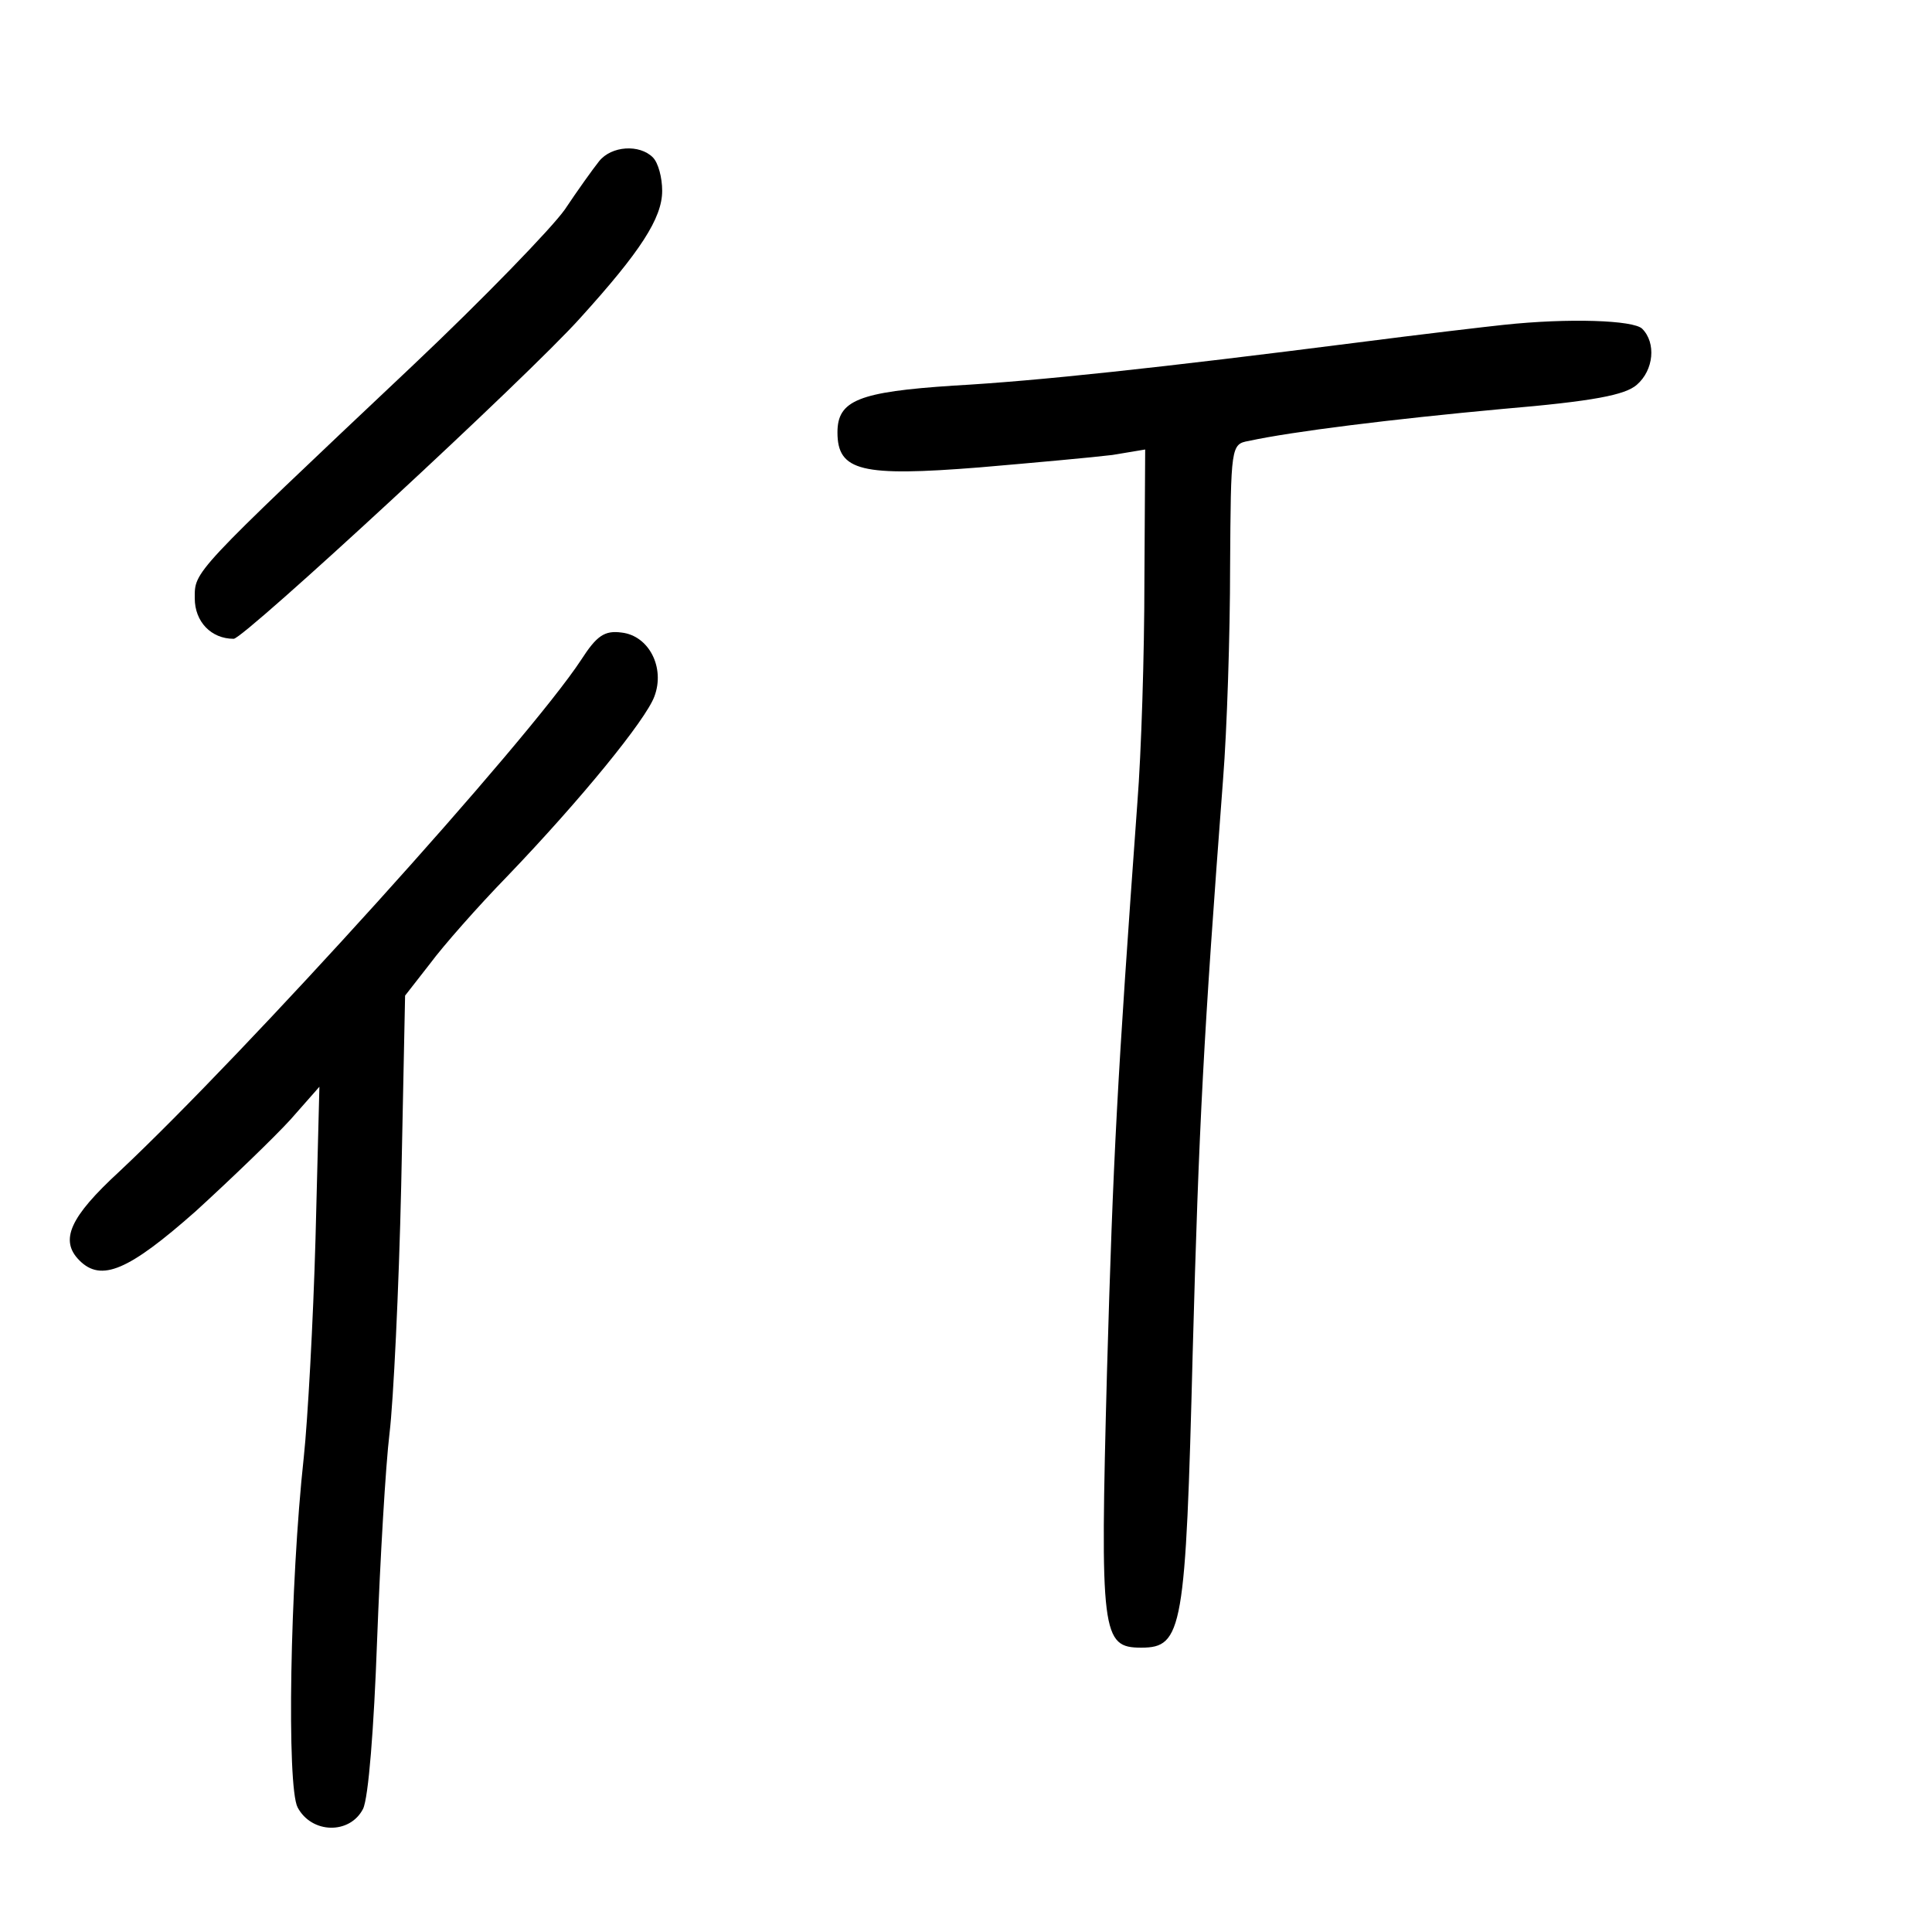 <?xml version="1.0" standalone="no"?>
<!DOCTYPE svg PUBLIC "-//W3C//DTD SVG 20010904//EN"
 "http://www.w3.org/TR/2001/REC-SVG-20010904/DTD/svg10.dtd">
<svg version="1.0" xmlns="http://www.w3.org/2000/svg"
 width="248pt" height="248pt" viewBox="0 0 248 248"
 preserveAspectRatio="xMidYMid meet">
<g transform="translate(0,248) scale(0.1,-0.1)"
fill="#000000" stroke="none">
<path d="M769 2273 c-8 -10 -28 -38 -44 -62 -17 -24 -104 -114 -195 -200 -285
-269 -280 -264 -280 -299 0 -30 21 -52 50 -52 13 0 378 337 445 412 77 85 105
128 105 163 0 17 -5 36 -12 43 -17 17 -53 15 -69 -5z"/>
<path d="M1930 2063 c-19 -2 -105 -12 -190 -23 -251 -32 -408 -49 -516 -55
-122 -8 -149 -19 -149 -60 0 -50 31 -57 182 -45 70 6 147 13 171 16 l42 7 -1
-169 c0 -93 -4 -221 -9 -284 -26 -359 -31 -452 -39 -730 -9 -338 -7 -355 44
-355 53 0 57 23 66 379 8 294 14 406 39 736 5 63 9 186 9 272 1 155 1 158 24
162 55 12 184 28 325 41 118 10 158 18 173 31 22 19 25 54 7 72 -11 11 -94 14
-178 5z"/>
<path d="M746 1633 c-69 -105 -431 -505 -593 -657 -63 -58 -77 -88 -51 -114
28 -28 63 -13 149 63 46 42 101 95 122 118 l37 42 -5 -195 c-3 -107 -10 -233
-15 -280 -18 -165 -22 -423 -8 -450 18 -34 67 -35 84 -2 7 14 14 104 18 215 4
106 11 226 16 267 5 41 12 185 15 318 l5 244 32 41 c17 23 62 74 99 112 95 99
178 201 189 231 14 37 -7 78 -42 82 -22 3 -32 -4 -52 -35z"/>
</g>
</svg>
